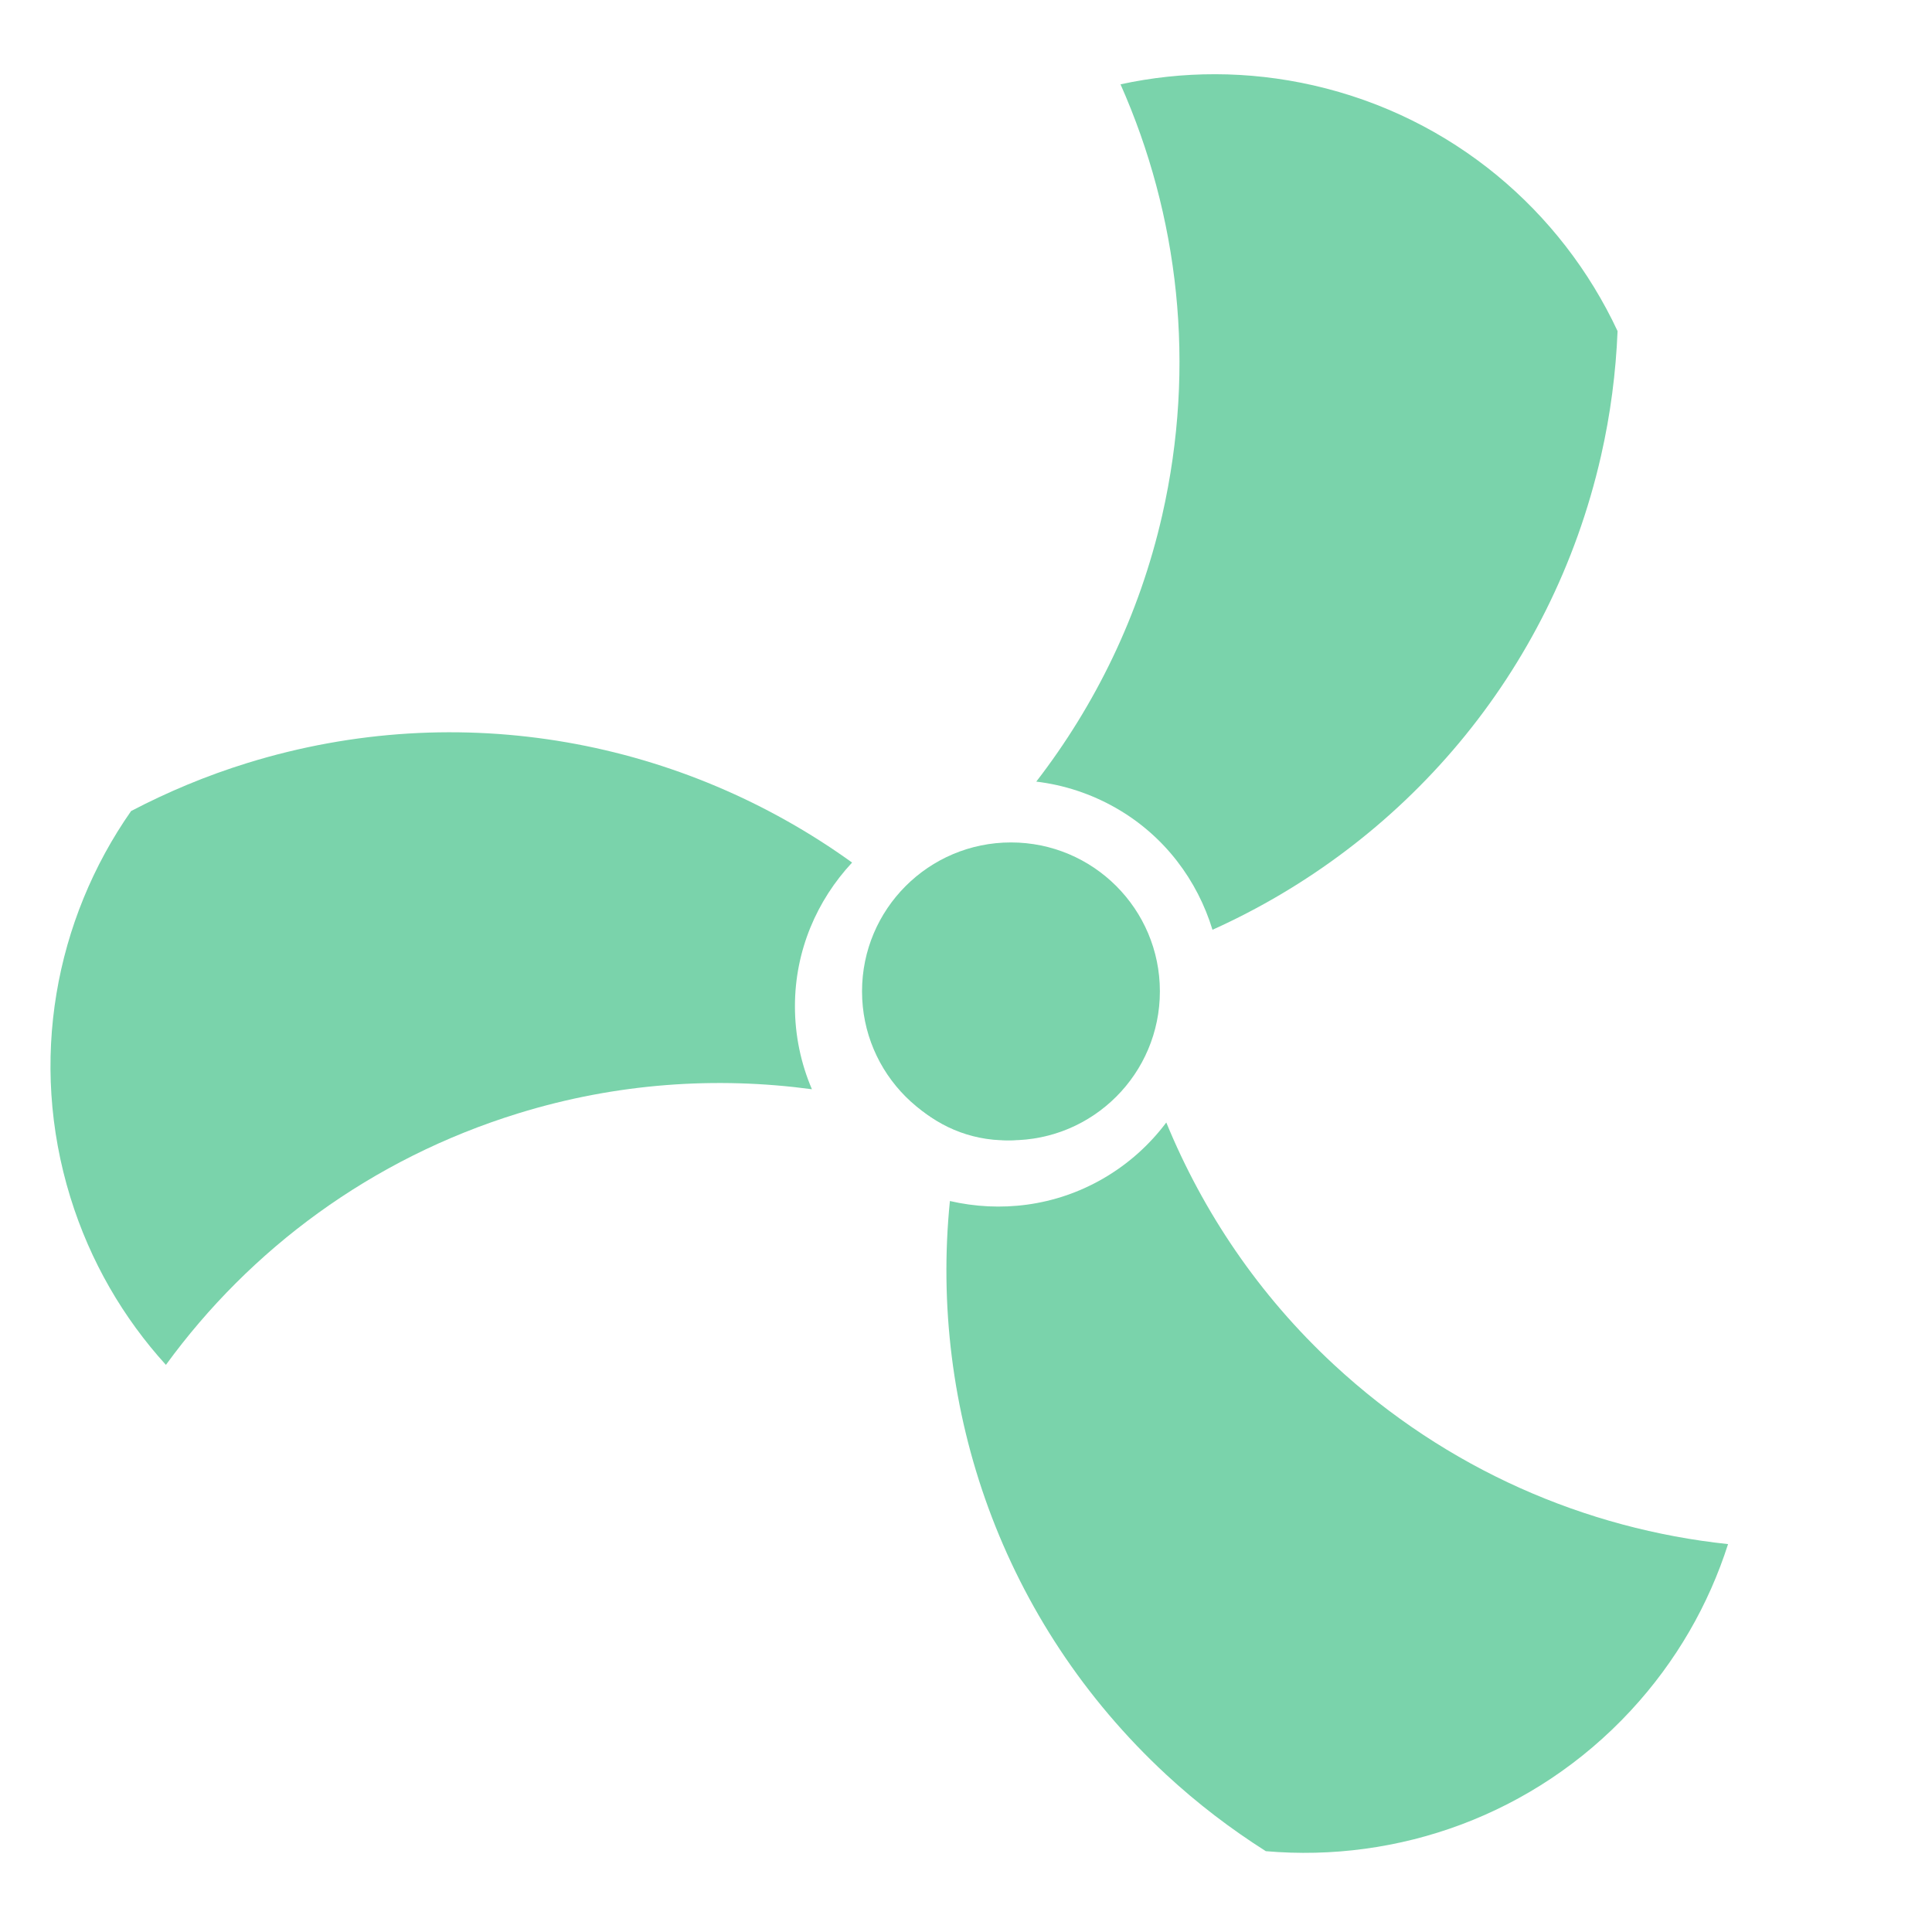 <?xml version="1.0" encoding="utf-8"?>
<!-- Generator: Adobe Illustrator 16.0.0, SVG Export Plug-In . SVG Version: 6.00 Build 0)  -->
<!DOCTYPE svg PUBLIC "-//W3C//DTD SVG 1.1//EN" "http://www.w3.org/Graphics/SVG/1.1/DTD/svg11.dtd">
<svg version="1.1" id="Layer_1" xmlns="http://www.w3.org/2000/svg" xmlns:xlink="http://www.w3.org/1999/xlink" x="0px" y="0px"
	 width="48px" height="48px" viewBox="0 0 48 48" enable-background="new 0 0 48 48" xml:space="preserve">
<g>
	<circle fill="#7AD3AB" cx="25" cy="25" r="3.331"/>
	<path fill="#7AD3AB" d="M6.147,18.956c-1.016,0.314-1.98,0.718-2.89,1.194c-1.887,2.698-2.555,6.207-1.509,9.596
		c0.494,1.599,1.318,3.002,2.374,4.164c2.093-2.874,5.099-5.121,8.757-6.25c2.44-0.753,4.918-0.918,7.293-0.598
		c-0.271-0.633-0.422-1.33-0.422-2.062c0-1.383,0.546-2.632,1.42-3.57C16.976,18.408,11.469,17.313,6.147,18.956z"/>
</g>
<g>
	<circle fill="#7AD3AB" cx="24.778" cy="24.738" r="3.33"/>
	<path fill="#7AD3AB" d="M28.97,44.086c0.78,0.723,1.612,1.356,2.479,1.906c3.28,0.285,6.653-0.89,9.065-3.491
		c1.138-1.228,1.941-2.643,2.419-4.138c-3.535-0.376-6.984-1.855-9.792-4.458c-1.873-1.737-3.254-3.8-4.165-6.017
		c-0.413,0.551-0.94,1.03-1.574,1.396c-1.198,0.691-2.553,0.843-3.802,0.555C23.082,34.983,24.886,40.299,28.97,44.086z"/>
</g>
<g>
	<circle fill="#7AD3AB" cx="25.117" cy="24.63" r="3.331"/>
	<path fill="#7AD3AB" d="M39.777,11.325c0.236-1.036,0.369-2.073,0.411-3.099c-1.394-2.983-4.097-5.316-7.556-6.105
		c-1.632-0.371-3.259-0.359-4.793-0.026c1.442,3.249,1.885,6.976,1.035,10.709c-0.568,2.49-1.664,4.718-3.128,6.615
		c0.684,0.082,1.362,0.3,1.996,0.665c1.198,0.691,2.007,1.789,2.382,3.016C34.838,20.977,38.54,16.756,39.777,11.325z"/>
</g>
<circle fill="#7AD3AB" cx="25.117" cy="24.63" r="3.7"/>
</svg>

